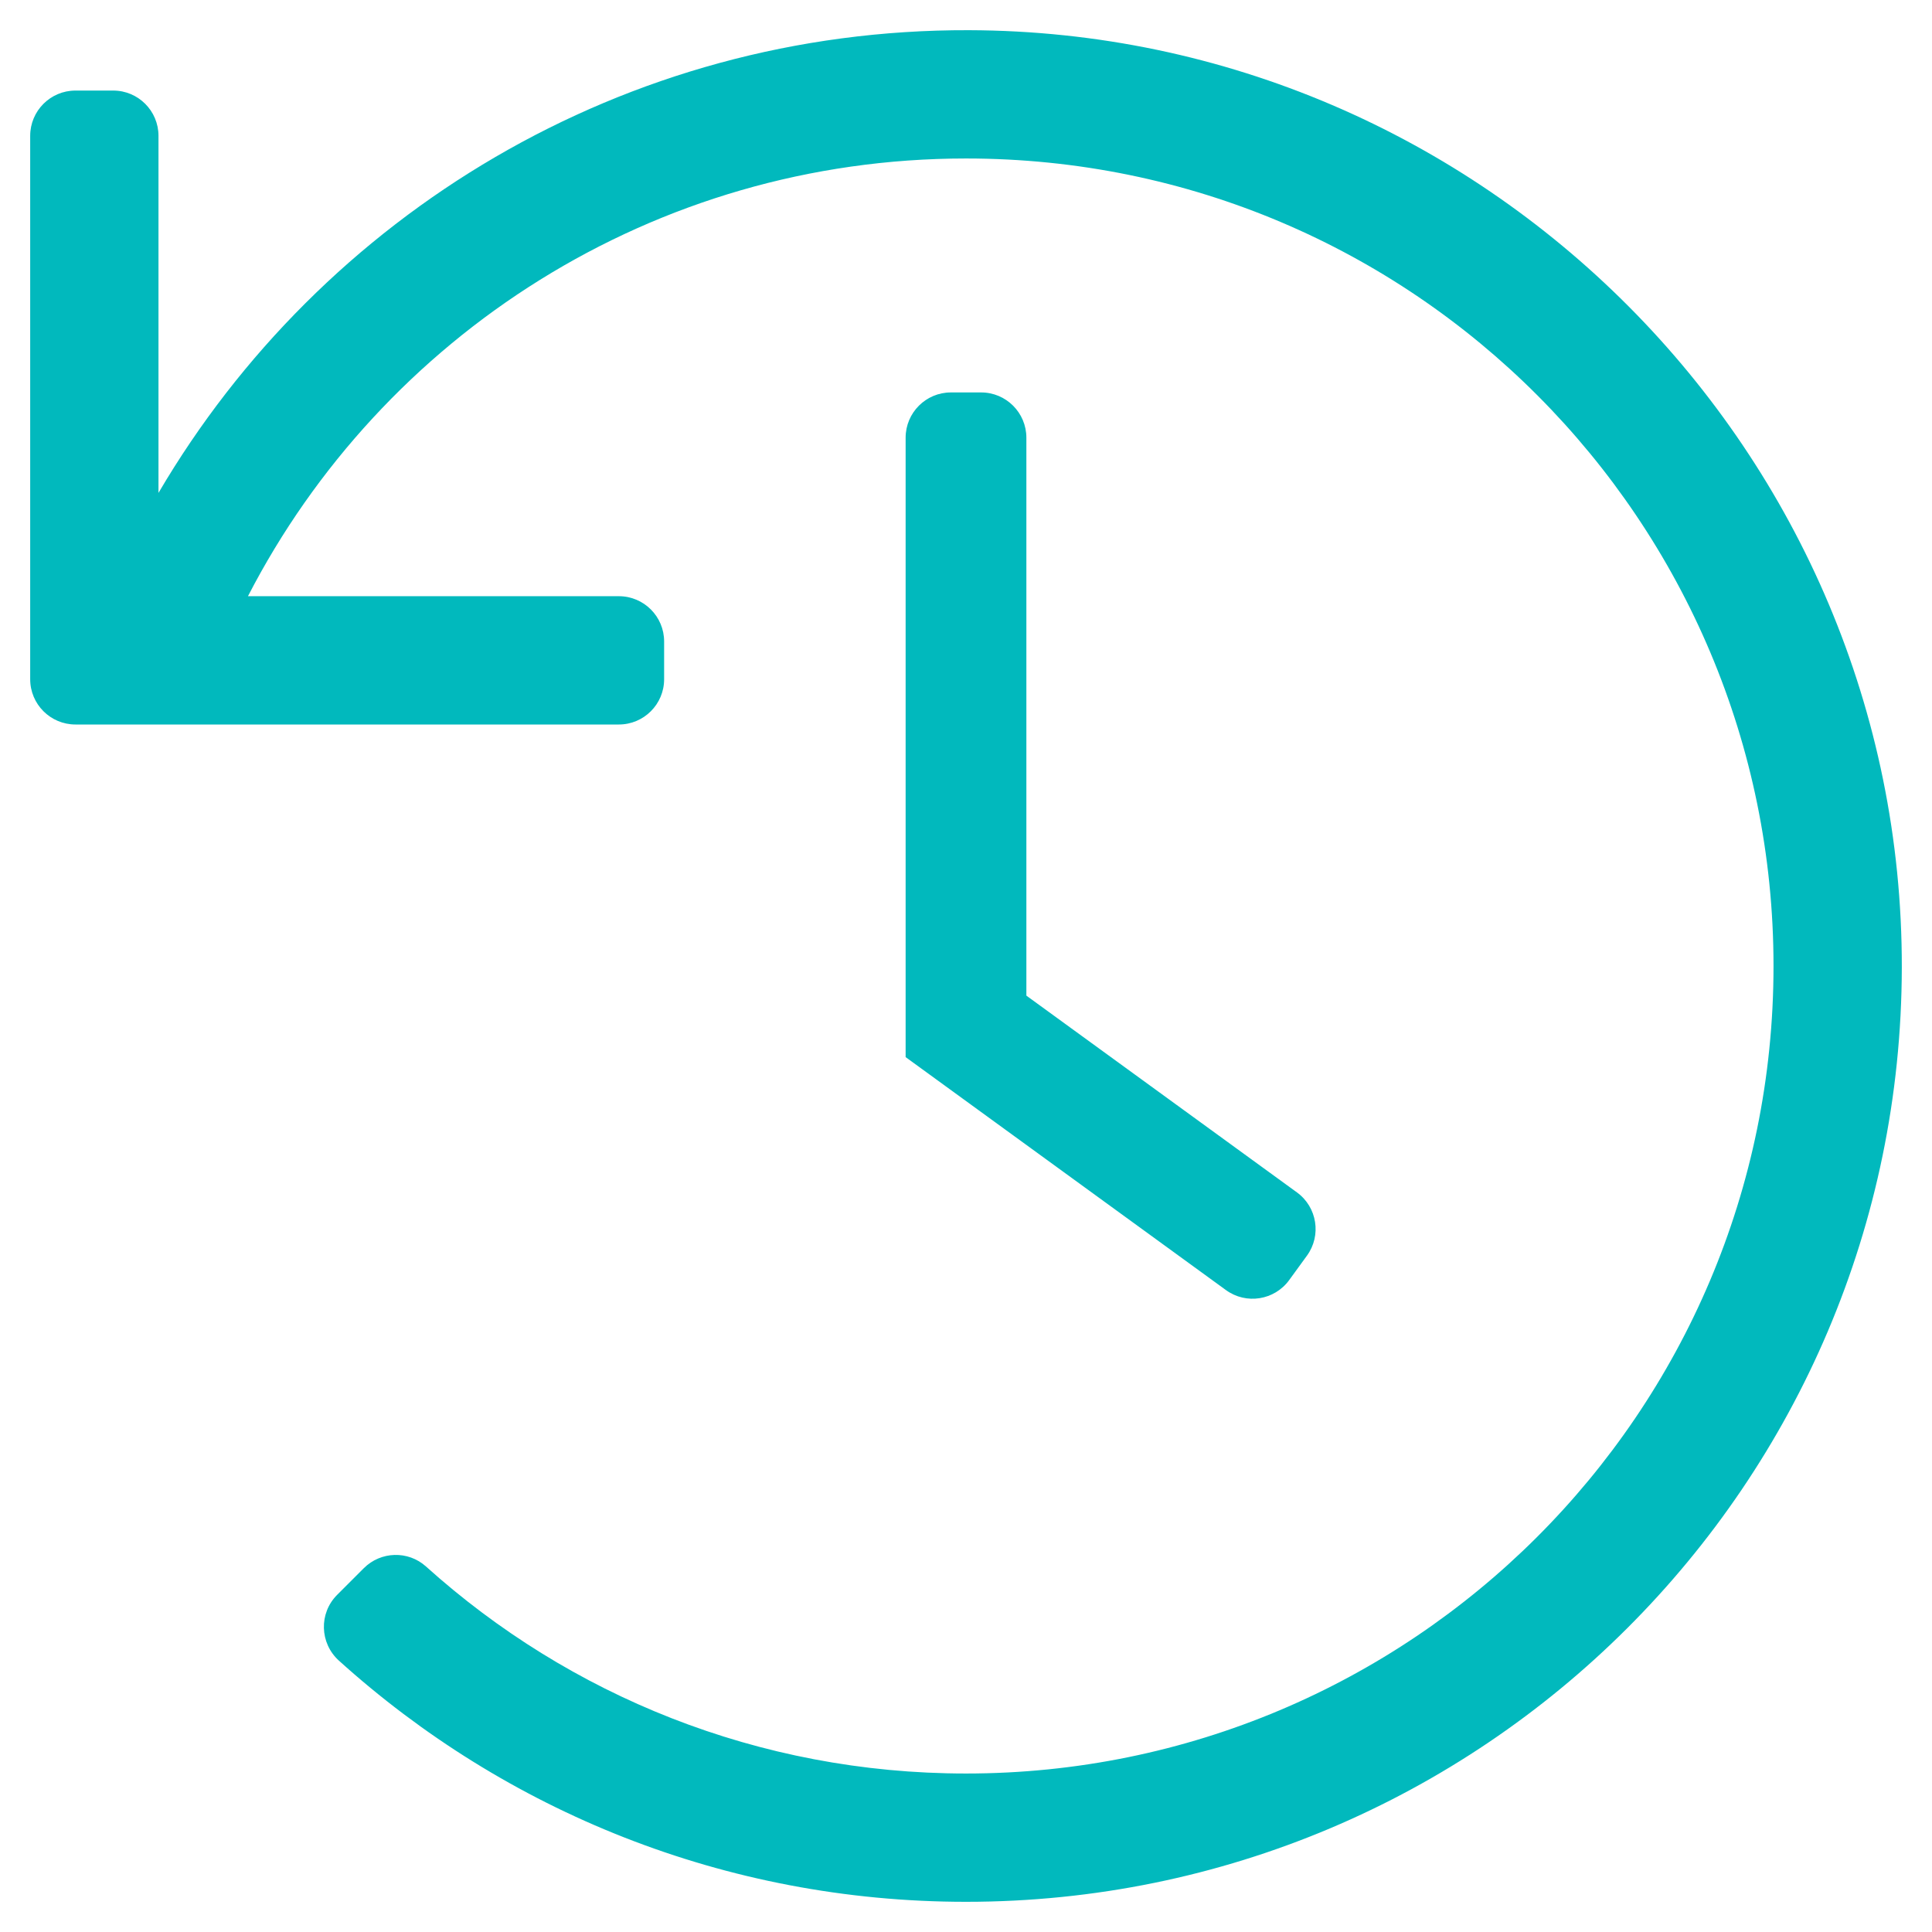 <svg xmlns="http://www.w3.org/2000/svg" viewBox="0 0 512 512" class="">
    <path fill="#01b9bd" d="M20 24h10c6.627 0 12 5.373 12 12v94.625C85.196 57.047 165.239 7.715 256.793 8.001 393.18 8.428 504.213 120.009 504 256.396 503.786 393.181 392.834 504 256 504c-63.926 0-122.202-24.187-166.178-63.908-5.113-4.618-5.354-12.561-.482-17.433l7.069-7.069c4.503-4.503 11.749-4.714 16.482-.454C150.782 449.238 200.935 470 256 470c117.744 0 214-95.331 214-214 0-117.744-95.331-214-214-214-82.862 0-154.737 47.077-190.289 116H164c6.627 0 12 5.373 12 12v10c0 6.627-5.373 12-12 12H20c-6.627 0-12-5.373-12-12V36c0-6.627 5.373-12 12-12zm321.647 315.235l4.706-6.47c3.898-5.36 2.713-12.865-2.647-16.763L272 263.853V116c0-6.627-5.373-12-12-12h-8c-6.627 0-12 5.373-12 12v164.147l84.884 61.734c5.36 3.899 12.865 2.714 16.763-2.646z" class=""></path>
</svg>